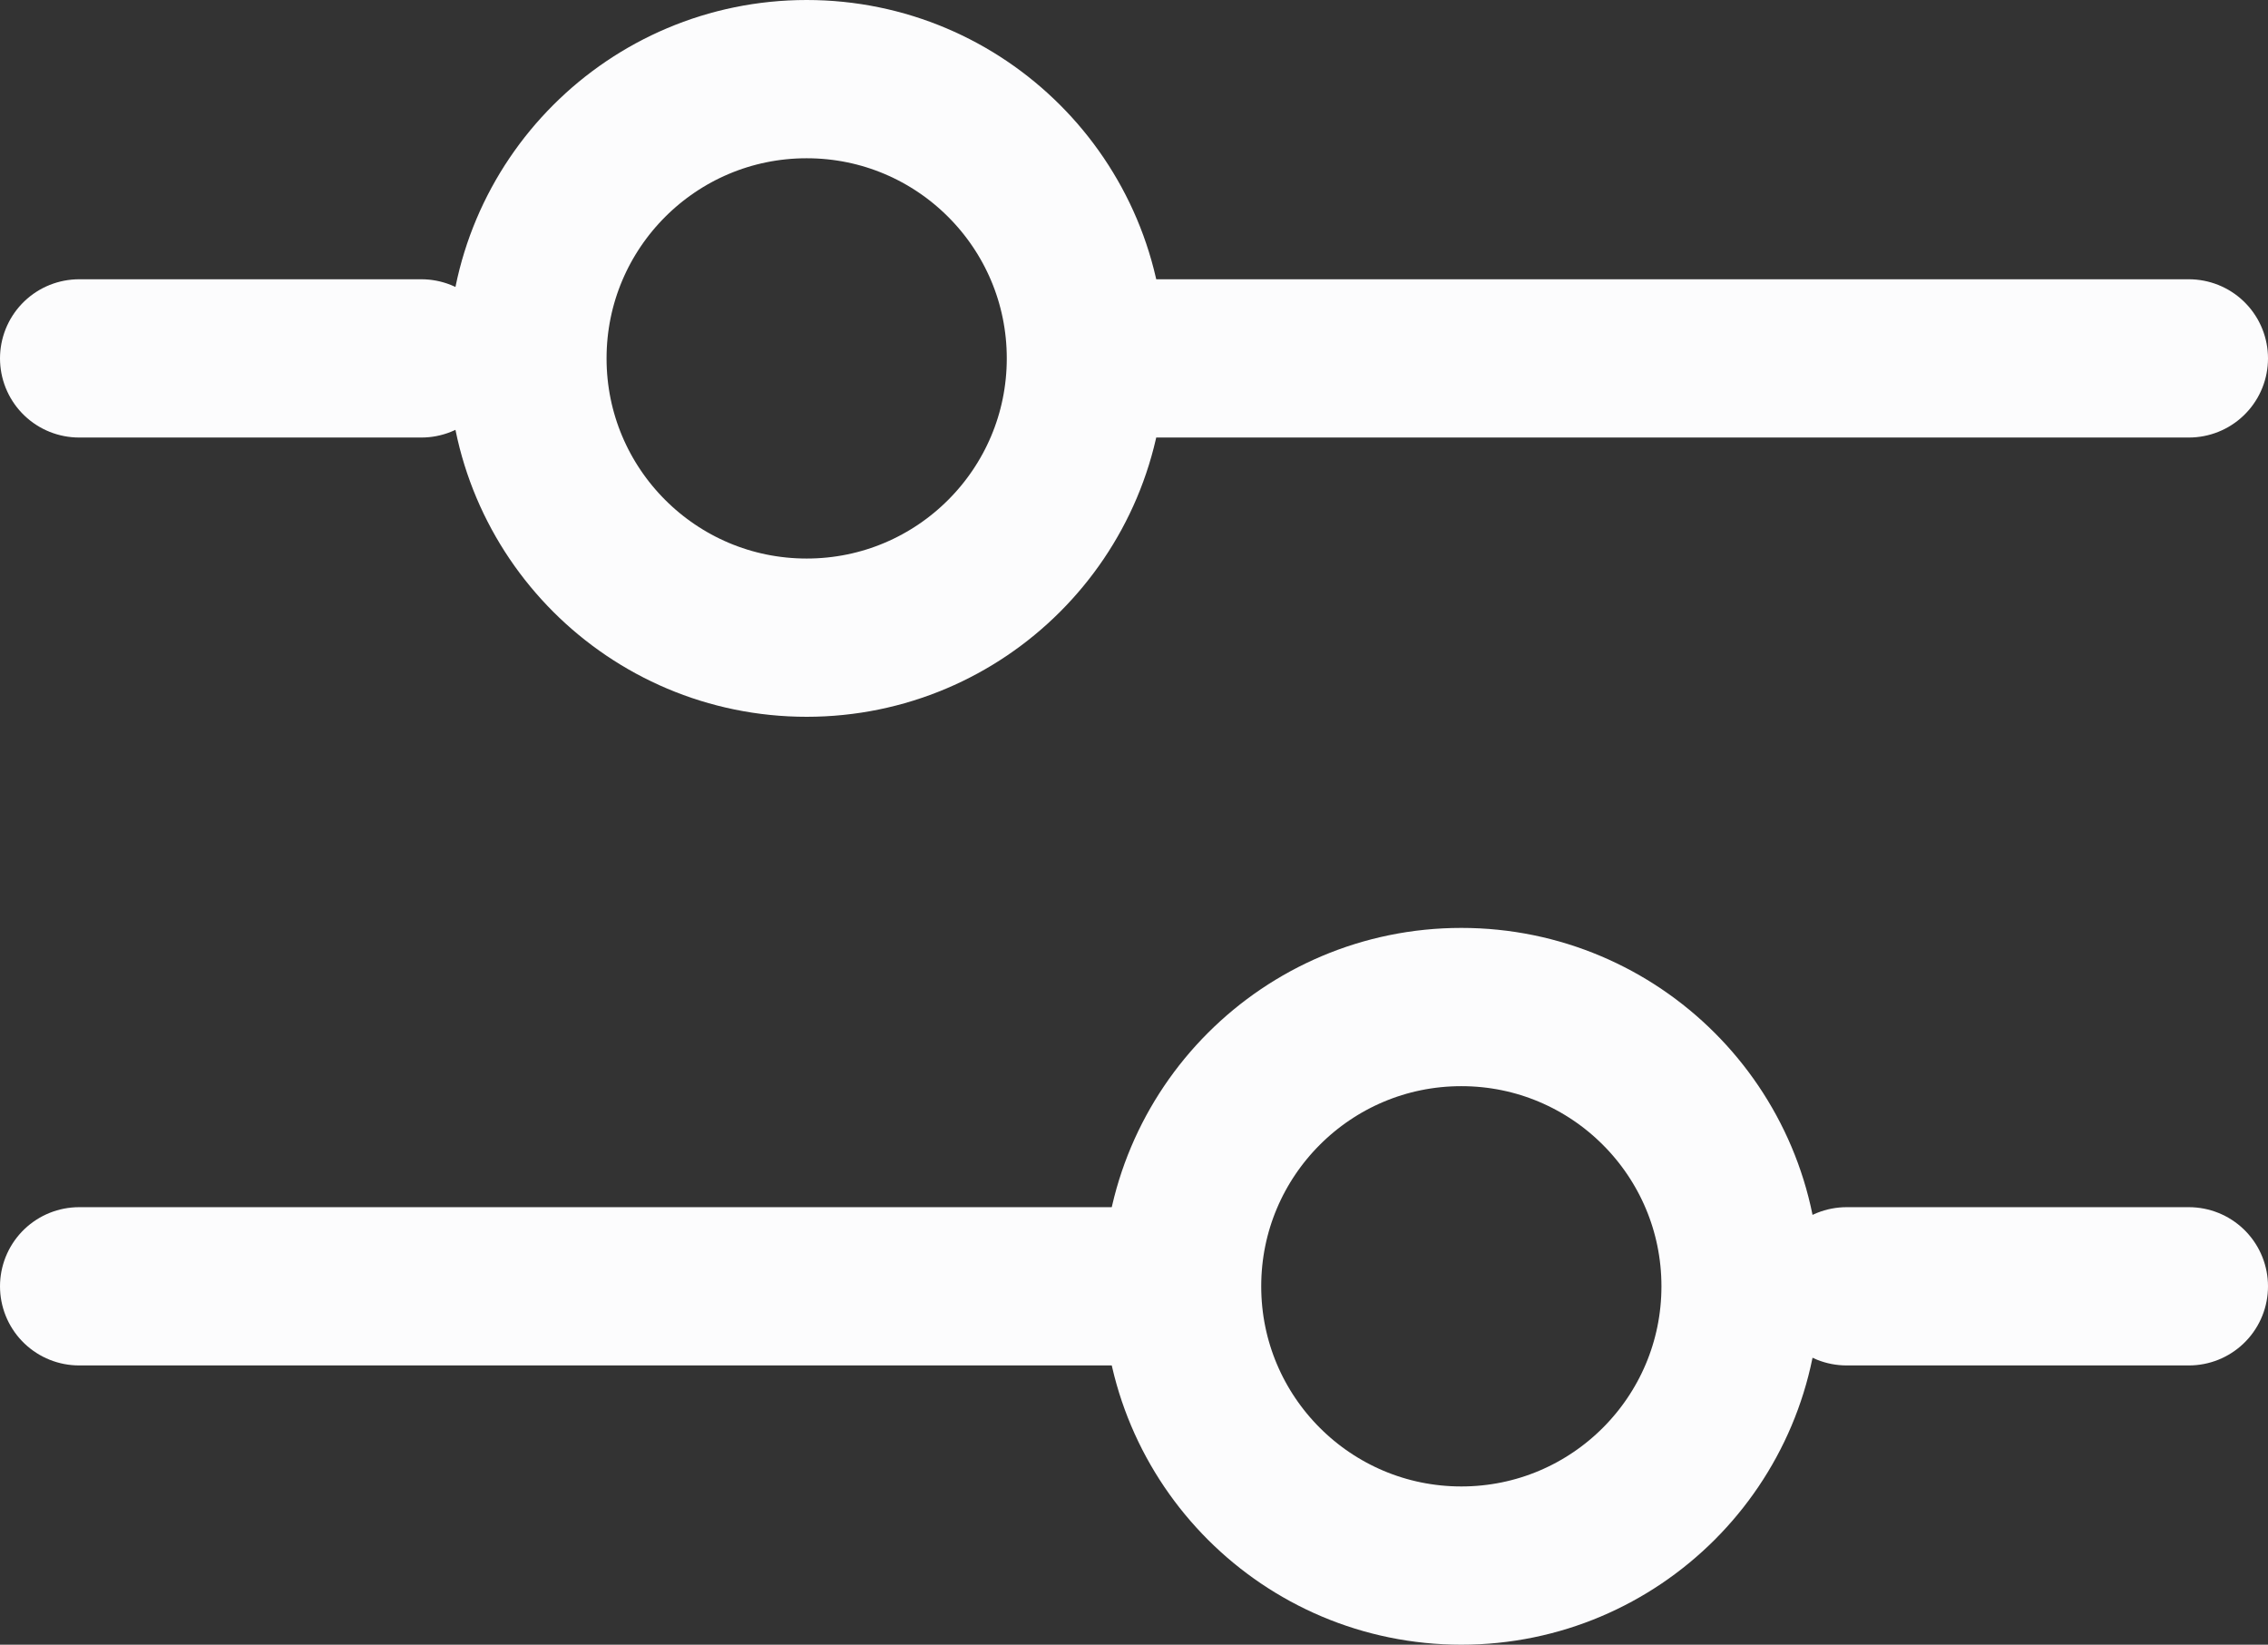 <svg height="15.589" viewBox="0 0 21.5 15.589" width="21.5" xmlns="http://www.w3.org/2000/svg"><rect x="0" y="0" width="21.5" height="15.589" fill="#333333" stroke="none"/><g fill="none" stroke="#fcfcfd" stroke-width="1.5" transform="translate(-335.75 -148)"><g><circle cx="343.397" cy="151.397" r="3.397" stroke="none"/><circle cx="343.397" cy="151.397" fill="none" r="2.647"/></g><path d="m356.5 151.397h-10" stroke-linecap="round"/><path d="m339.745 151.397h-3.245" stroke-linecap="round"/><g transform="matrix(-1 0 0 -1 694.637 310.785)"><g><circle cx="345.034" cy="150.593" r="3.397" stroke="none"/><circle cx="345.034" cy="150.593" fill="none" r="2.647"/></g><g stroke-linecap="round"><path d="m358.137 150.593h-10"/><path d="m341.382 150.593h-3.245"/></g></g></g></svg>